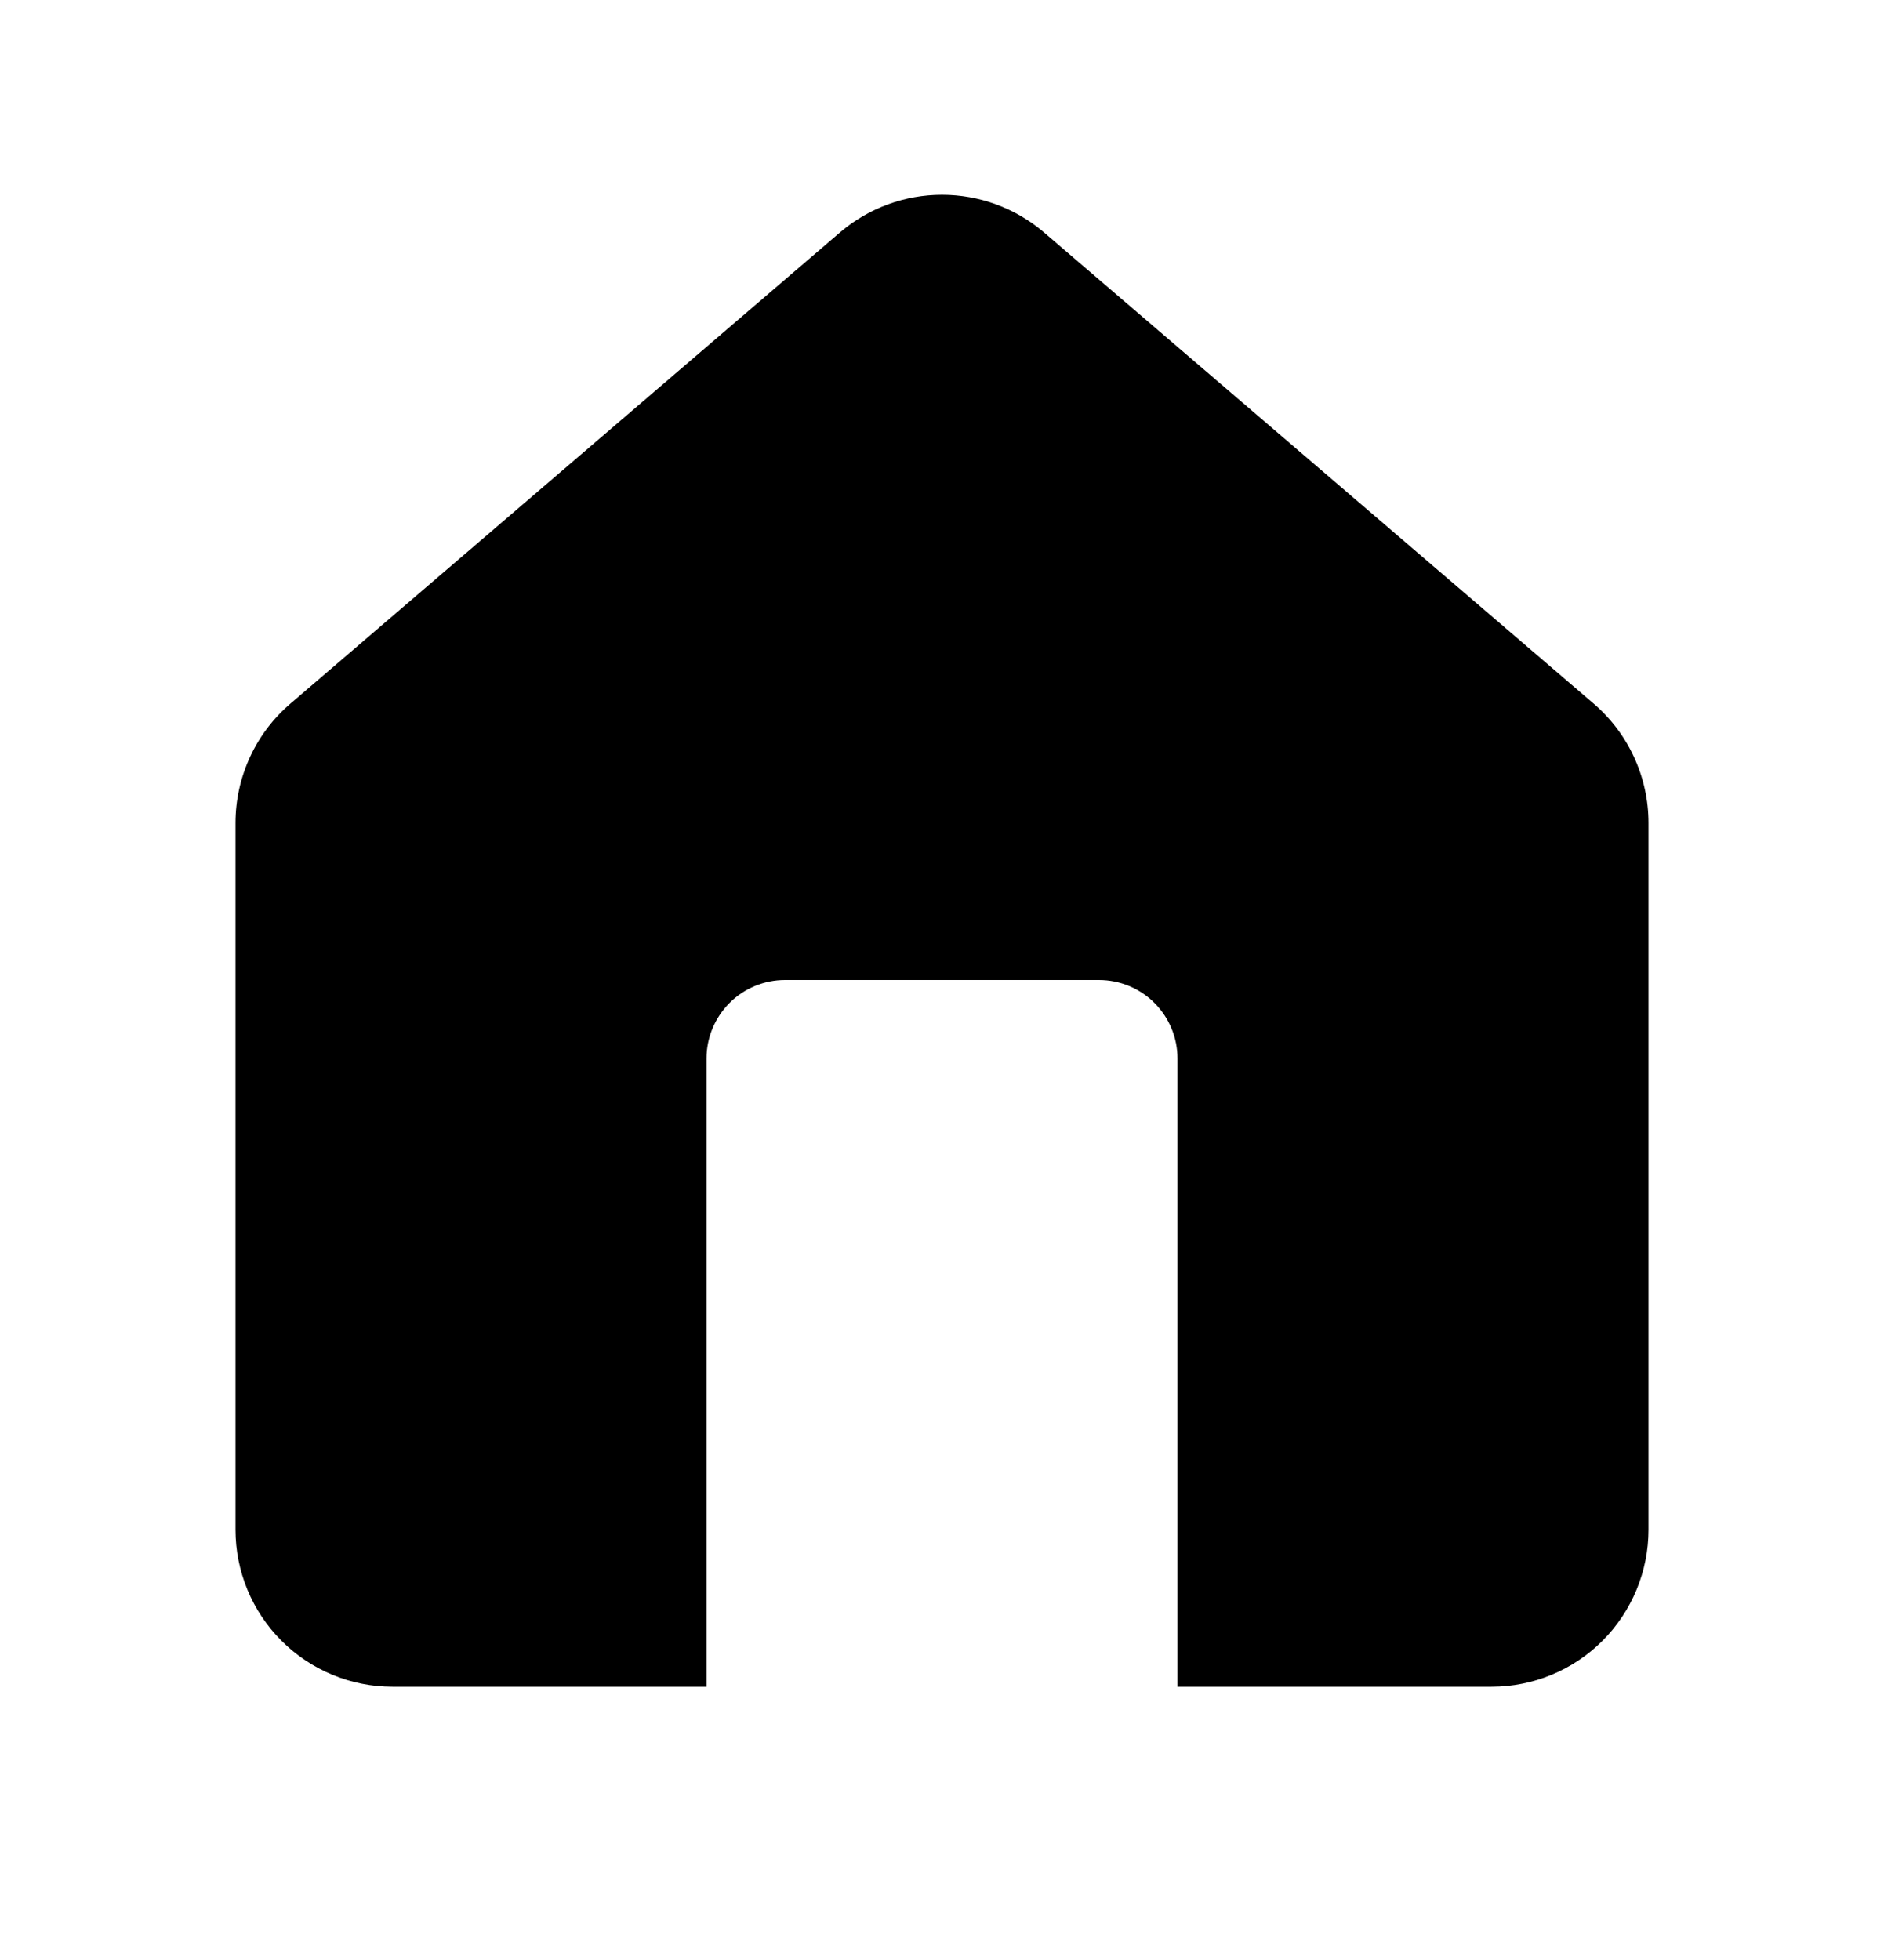 <svg width="25" height="26" viewBox="0 0 25 26" xmlns="http://www.w3.org/2000/svg">
<path d="M15.625 22.375V14.042C15.625 13.765 15.515 13.501 15.32 13.305C15.125 13.11 14.86 13 14.583 13H10.417C10.14 13 9.875 13.11 9.68 13.305C9.485 13.501 9.375 13.765 9.375 14.042V22.375M3.125 10.917C3.125 10.614 3.191 10.314 3.319 10.039C3.446 9.764 3.632 9.521 3.864 9.325L11.155 3.076C11.531 2.758 12.008 2.584 12.5 2.584C12.992 2.584 13.469 2.758 13.845 3.076L21.137 9.325C21.368 9.521 21.554 9.764 21.681 10.039C21.809 10.314 21.875 10.614 21.875 10.917V20.292C21.875 20.844 21.655 21.374 21.265 21.765C20.874 22.156 20.344 22.375 19.792 22.375H5.208C4.656 22.375 4.126 22.156 3.735 21.765C3.344 21.374 3.125 20.844 3.125 20.292V10.917Z"  stroke-width="2" stroke-linecap="round" stroke-linejoin="round"/>
</svg>
